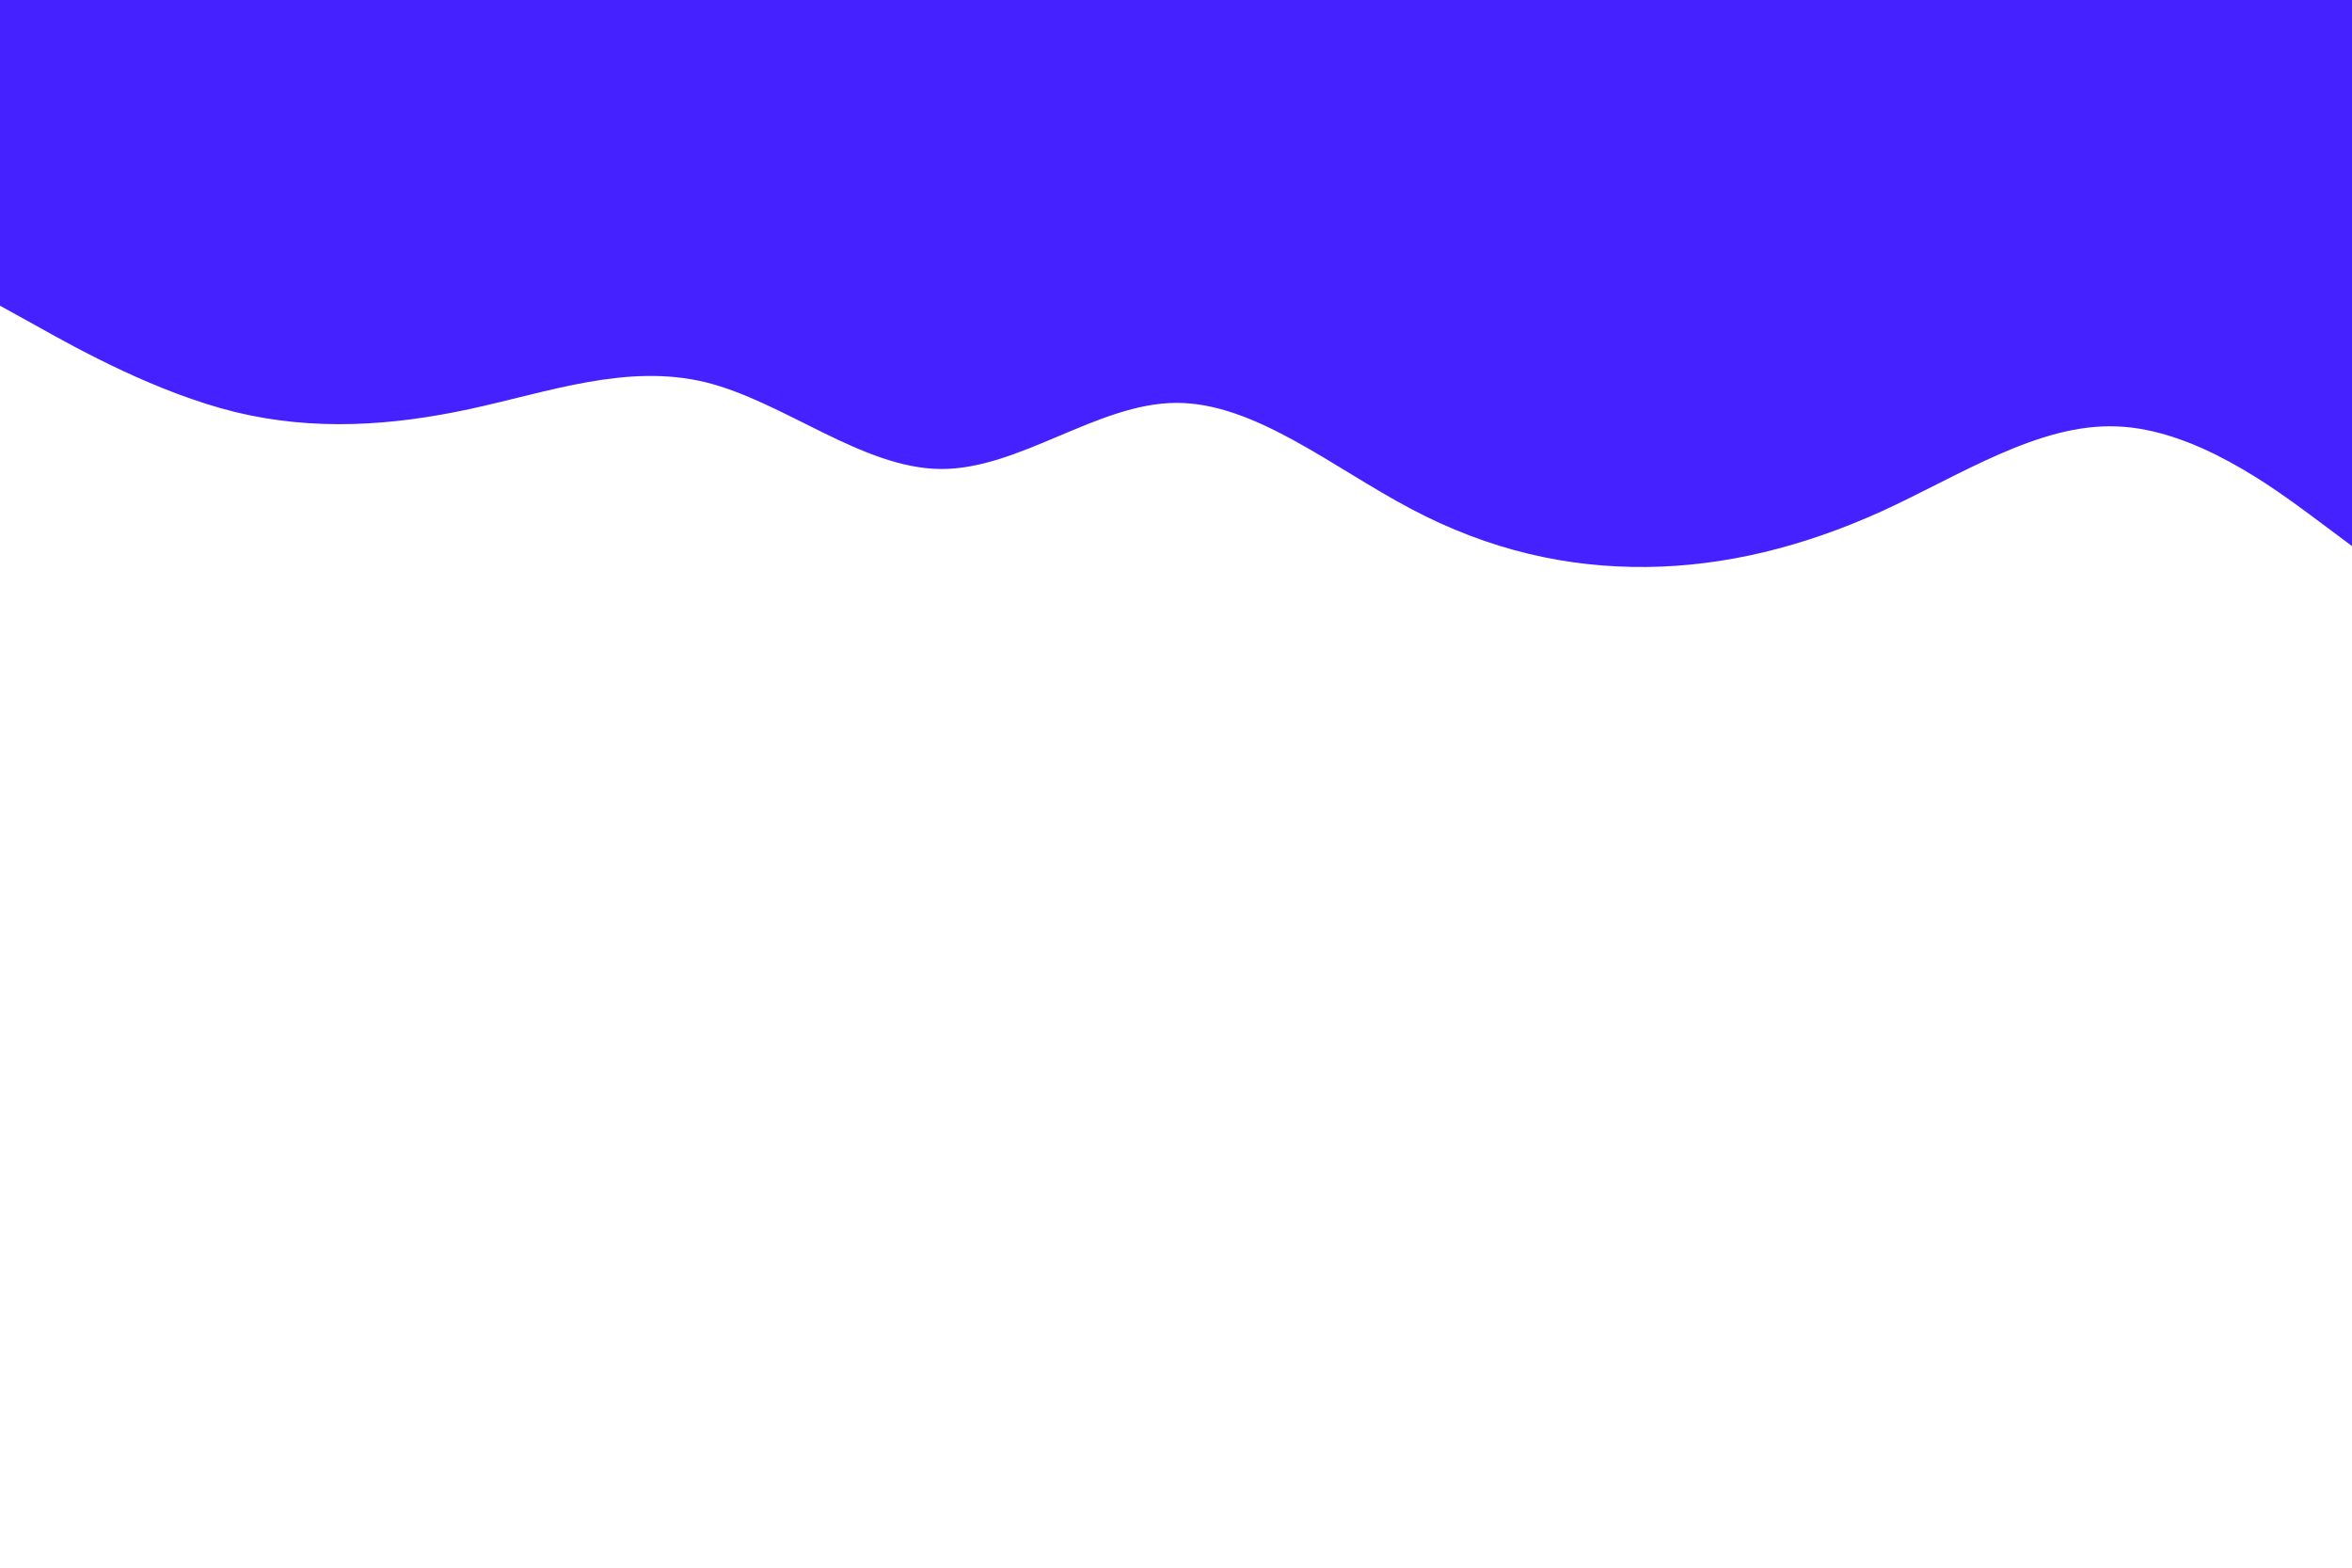 <svg id="visual" viewBox="0 0 900 600" width="900" height="600" xmlns="http://www.w3.org/2000/svg" xmlns:xlink="http://www.w3.org/1999/xlink" version="1.1"><path d="M0 117L15 125.3C30 133.7 60 150.3 90 157.7C120 165 150 163 180 156.5C210 150 240 139 270 146.3C300 153.7 330 179.3 360 179.5C390 179.7 420 154.3 450 154.2C480 154 510 179 540 194.8C570 210.7 600 217.3 630 217C660 216.7 690 209.3 720 195.7C750 182 780 162 810 163.2C840 164.3 870 186.7 885 197.8L900 209L900 0L885 0C870 0 840 0 810 0C780 0 750 0 720 0C690 0 660 0 630 0C600 0 570 0 540 0C510 0 480 0 450 0C420 0 390 0 360 0C330 0 300 0 270 0C240 0 210 0 180 0C150 0 120 0 90 0C60 0 30 0 15 0L0 0Z" fill="#4621ff" stroke-linecap="round" stroke-linejoin="miter"></path></svg>